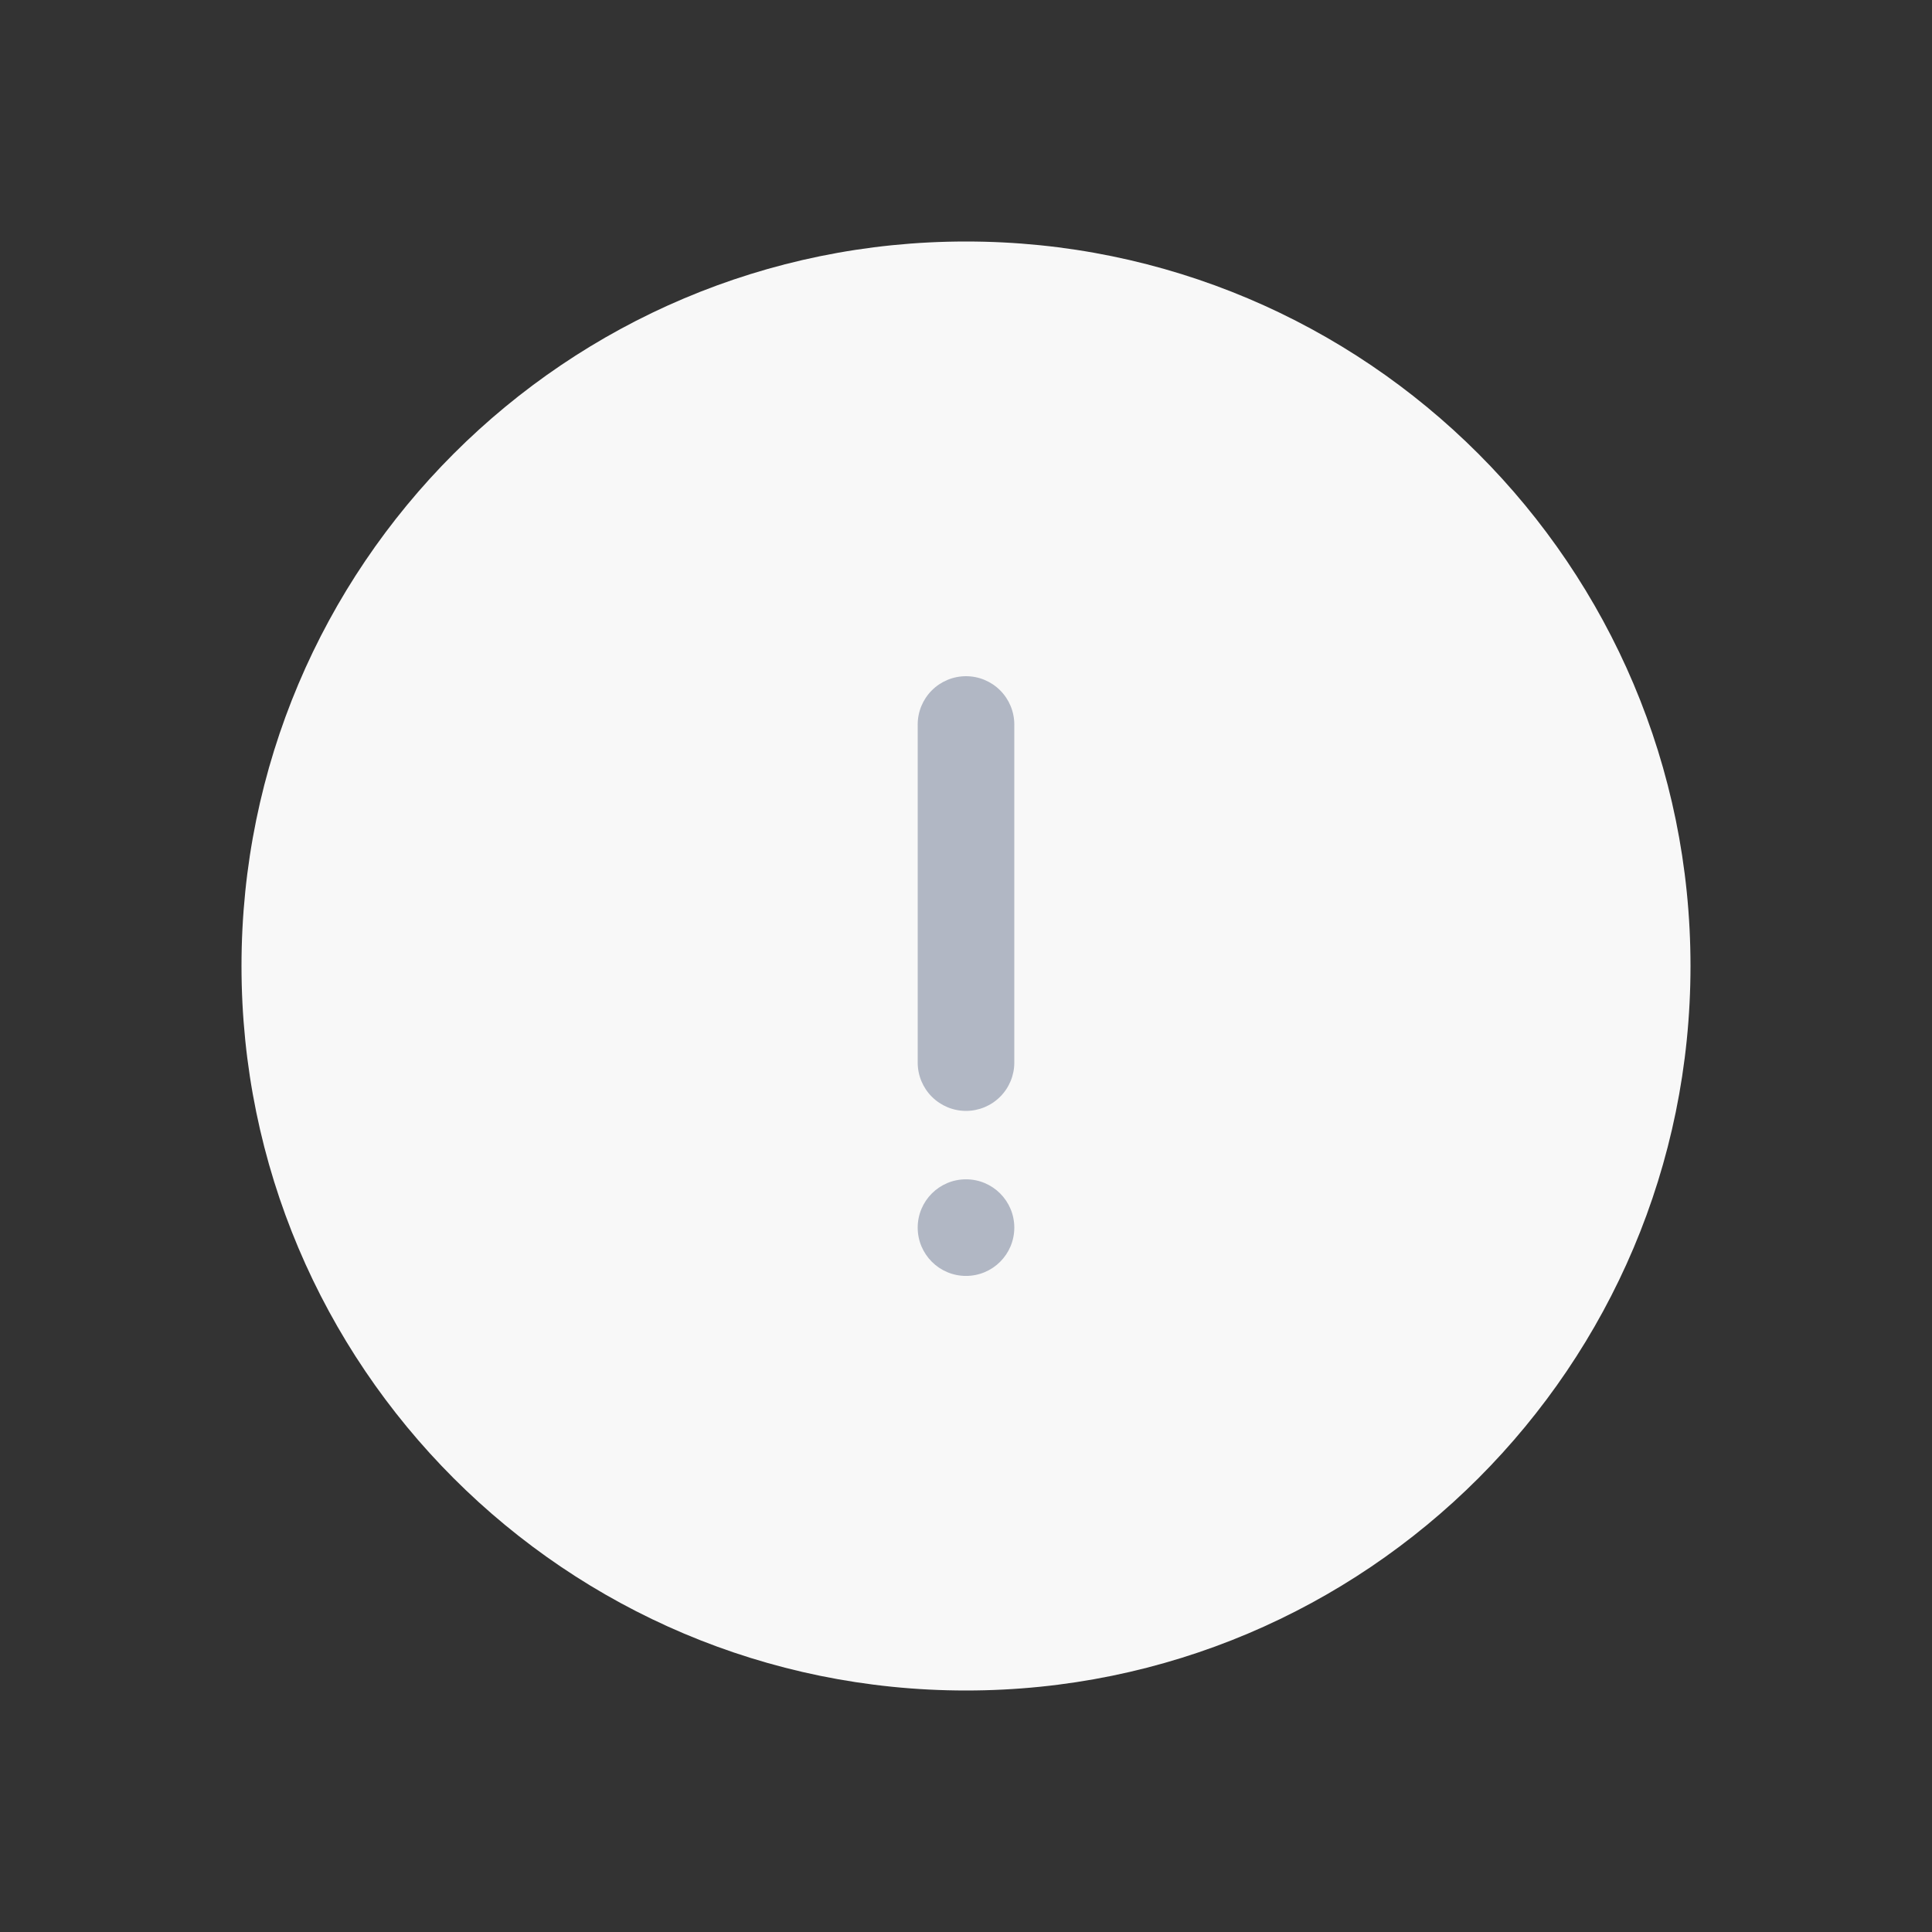 <svg width="80" height="80" viewBox="0 0 80 80" fill="none" xmlns="http://www.w3.org/2000/svg">
<rect x="0" y="0" width="80" height="80" fill="#333333" stroke="none"/>
<g clip-path="url(#clip0_184_8928)">
<path d="M40 70C56.569 70 70 56.569 70 40C70 23.431 56.569 10 40 10C23.431 10 10 23.431 10 40C10 56.569 23.431 70 40 70Z" fill="#F8F8F8"/>
<path d="M40 46C39.47 46 38.961 45.789 38.586 45.414C38.211 45.039 38 44.53 38 44V30C38 29.47 38.211 28.961 38.586 28.586C38.961 28.211 39.47 28 40 28C40.53 28 41.039 28.211 41.414 28.586C41.789 28.961 42 29.47 42 30V44C42 44.53 41.789 45.039 41.414 45.414C41.039 45.789 40.53 46 40 46Z" fill="#B1B7C4"/>
<path d="M40 52.833C41.105 52.833 42 51.938 42 50.833C42 49.728 41.105 48.833 40 48.833C38.895 48.833 38 49.728 38 50.833C38 51.938 38.895 52.833 40 52.833Z" fill="#B1B7C4"/>
</g>
<defs>
<clipPath id="clip0_184_8928">
<rect width="80" height="80" fill="white"/>
</clipPath>
</defs>
</svg>
